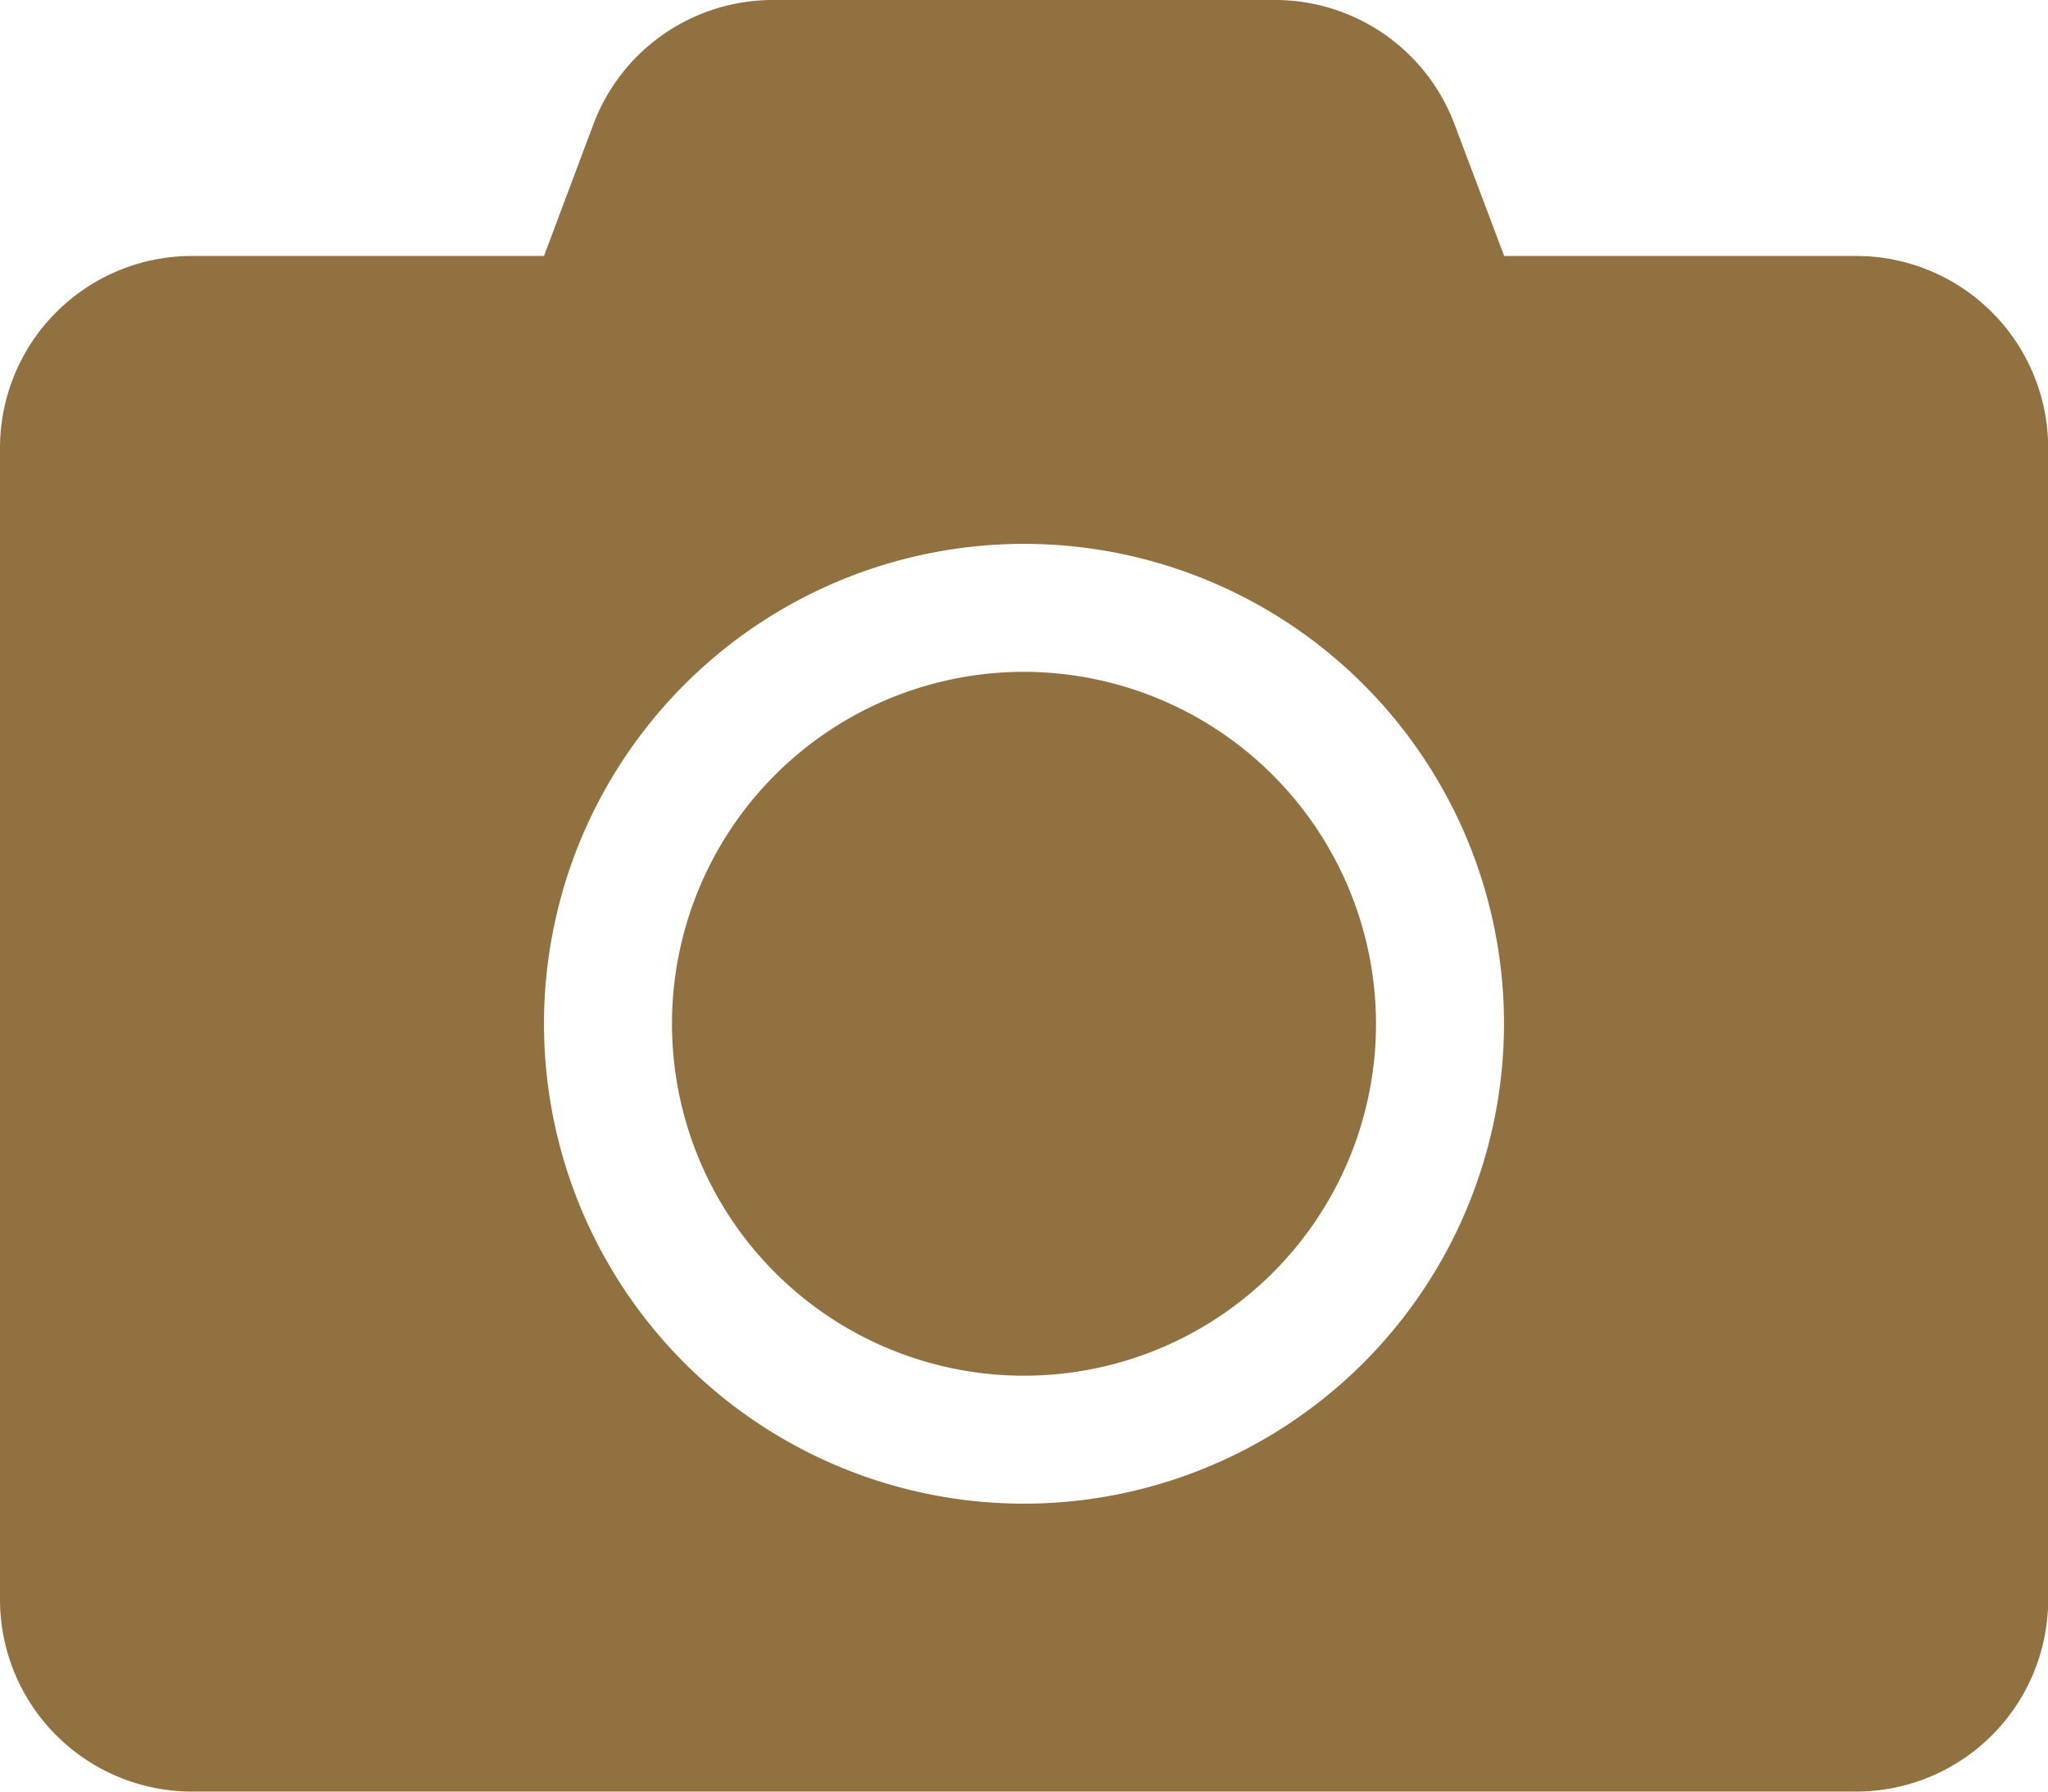 <svg id="Share_Photo_Earn_Points" data-name="Share Photo &amp; Earn Points" xmlns="http://www.w3.org/2000/svg" width="49.796" height="43.572" viewBox="0 0 49.796 43.572">
  <path id="Icon_awesome-camera" data-name="Icon awesome-camera" d="M49.8,13.143v28.01a4.67,4.67,0,0,1-4.668,4.668H4.668A4.67,4.67,0,0,1,0,41.153V13.143A4.67,4.67,0,0,1,4.668,8.475h8.559l1.2-3.2A4.662,4.662,0,0,1,18.79,2.25H31a4.662,4.662,0,0,1,4.367,3.025l1.206,3.2h8.559A4.67,4.67,0,0,1,49.8,13.143ZM36.569,27.148A11.671,11.671,0,1,0,24.9,38.819,11.68,11.68,0,0,0,36.569,27.148Zm-3.112,0A8.559,8.559,0,1,1,24.9,18.589,8.571,8.571,0,0,1,33.457,27.148Z" transform="translate(0 -2.25)" fill="#917140"/>
</svg>
